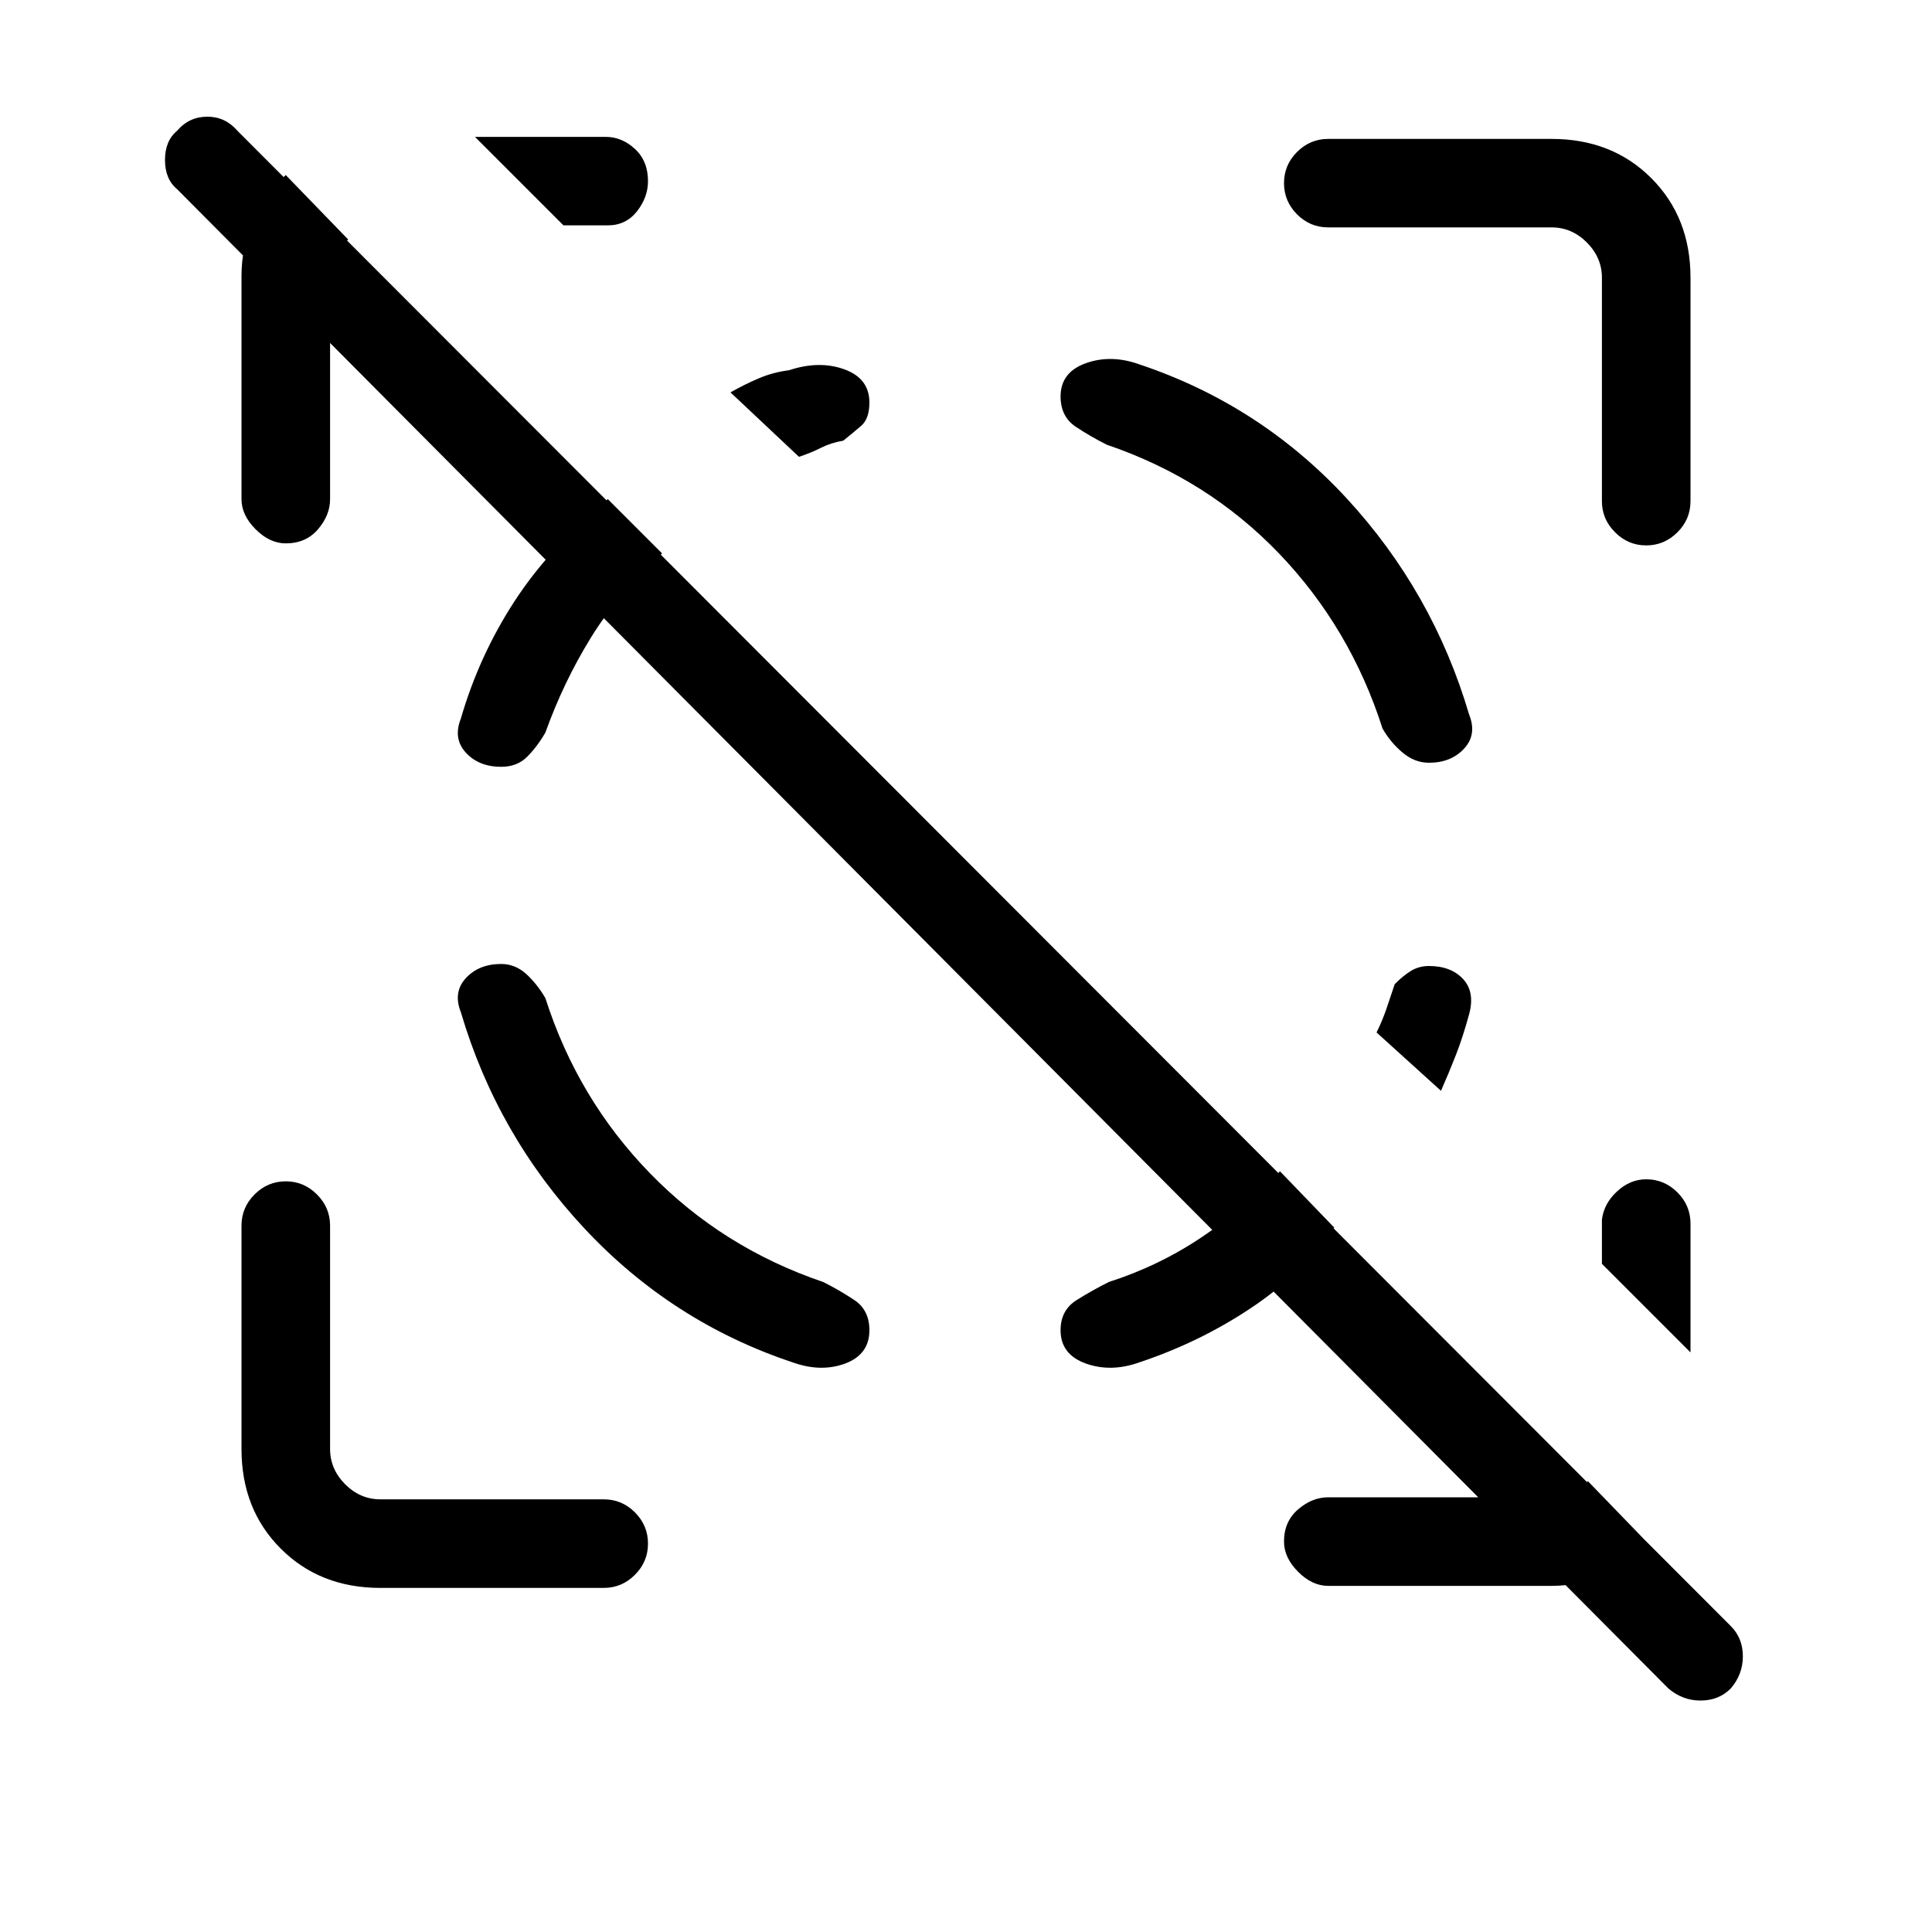 <svg xmlns="http://www.w3.org/2000/svg" height="20" width="20"><path d="M17.271 17.479 1.833 1.958q-.125-.104-.125-.302t.125-.302q.125-.146.313-.146.187 0 .312.146l15.459 15.479q.125.125.125.313 0 .187-.125.333-.125.125-.313.125-.187 0-.333-.125ZM3.417 2.833v2.334q0 .166-.125.312t-.334.146q-.166 0-.312-.146T2.5 5.167V2.854q0-.292.115-.562.114-.271.343-.48l.646.667q-.083.083-.135.167-.052.083-.052.187Zm12.645 13.584H13.75q-.167 0-.312-.146-.146-.146-.146-.313 0-.208.146-.333.145-.125.312-.125h2.333q.105 0 .188-.042.083-.041.167-.125l.645.667q-.187.167-.458.292-.271.125-.563.125ZM5.833 2.333l-.916-.916h1.354q.167 0 .302.125.135.125.135.333 0 .167-.114.313-.115.145-.302.145ZM17.5 14l-.917-.917v-.458q.021-.167.157-.292.135-.125.302-.125.187 0 .323.136.135.135.135.323ZM3.938 16.438q-.626 0-1.032-.407Q2.5 15.625 2.5 15v-2.312q0-.188.135-.323.136-.136.323-.136.188 0 .323.136.136.135.136.323V15q0 .208.156.365.156.156.365.156H6.25q.188 0 .323.135.135.136.135.323 0 .188-.135.323-.135.136-.323.136ZM13.75 2.354q-.188 0-.323-.135-.135-.136-.135-.323 0-.188.135-.323t.323-.135h2.312q.626 0 1.032.406t.406 1.031v2.313q0 .187-.135.322-.136.136-.323.136-.188 0-.323-.136-.136-.135-.136-.322V2.875q0-.208-.156-.365-.156-.156-.365-.156ZM5.188 9.979q-.23 0-.365.146-.135.146-.052.354.375 1.271 1.281 2.24.906.969 2.156 1.385.292.104.542.011.25-.094.25-.344 0-.209-.156-.313-.156-.104-.323-.187-1.042-.354-1.792-1.125t-1.083-1.813q-.084-.145-.198-.25-.115-.104-.26-.104Zm9.604-2.083q.229 0 .364-.146.136-.146.052-.354-.375-1.271-1.27-2.24-.896-.968-2.146-1.385-.292-.104-.552-.011-.261.094-.261.344 0 .208.156.313.157.104.323.187 1.042.354 1.782 1.125.739.771 1.072 1.813.084.146.209.25.125.104.271.104Zm-9.604.042q-.23 0-.365-.146-.135-.146-.052-.354.187-.646.552-1.209.365-.562.969-1.062l.562.562q-.458.417-.739.875-.282.458-.469.979-.084.146-.188.25-.104.105-.27.105Zm8.062 4.187.562.583q-.333.48-.864.834-.531.354-1.156.562-.292.104-.552.011-.261-.094-.261-.344 0-.209.167-.313.166-.104.333-.187.521-.167.969-.469.448-.302.802-.677ZM8.271 4.729l-.709-.667q.146-.083.292-.145.146-.063.313-.084.312-.104.573-.01.26.094.26.344 0 .166-.083.239-.084.073-.188.156-.125.021-.229.073-.104.053-.229.094ZM14.792 10q.229 0 .354.135.125.136.062.365-.062.229-.135.417-.073.187-.156.375l-.667-.604q.062-.126.104-.25l.084-.25q.083-.084.166-.136.084-.052.188-.052Z"/></svg>